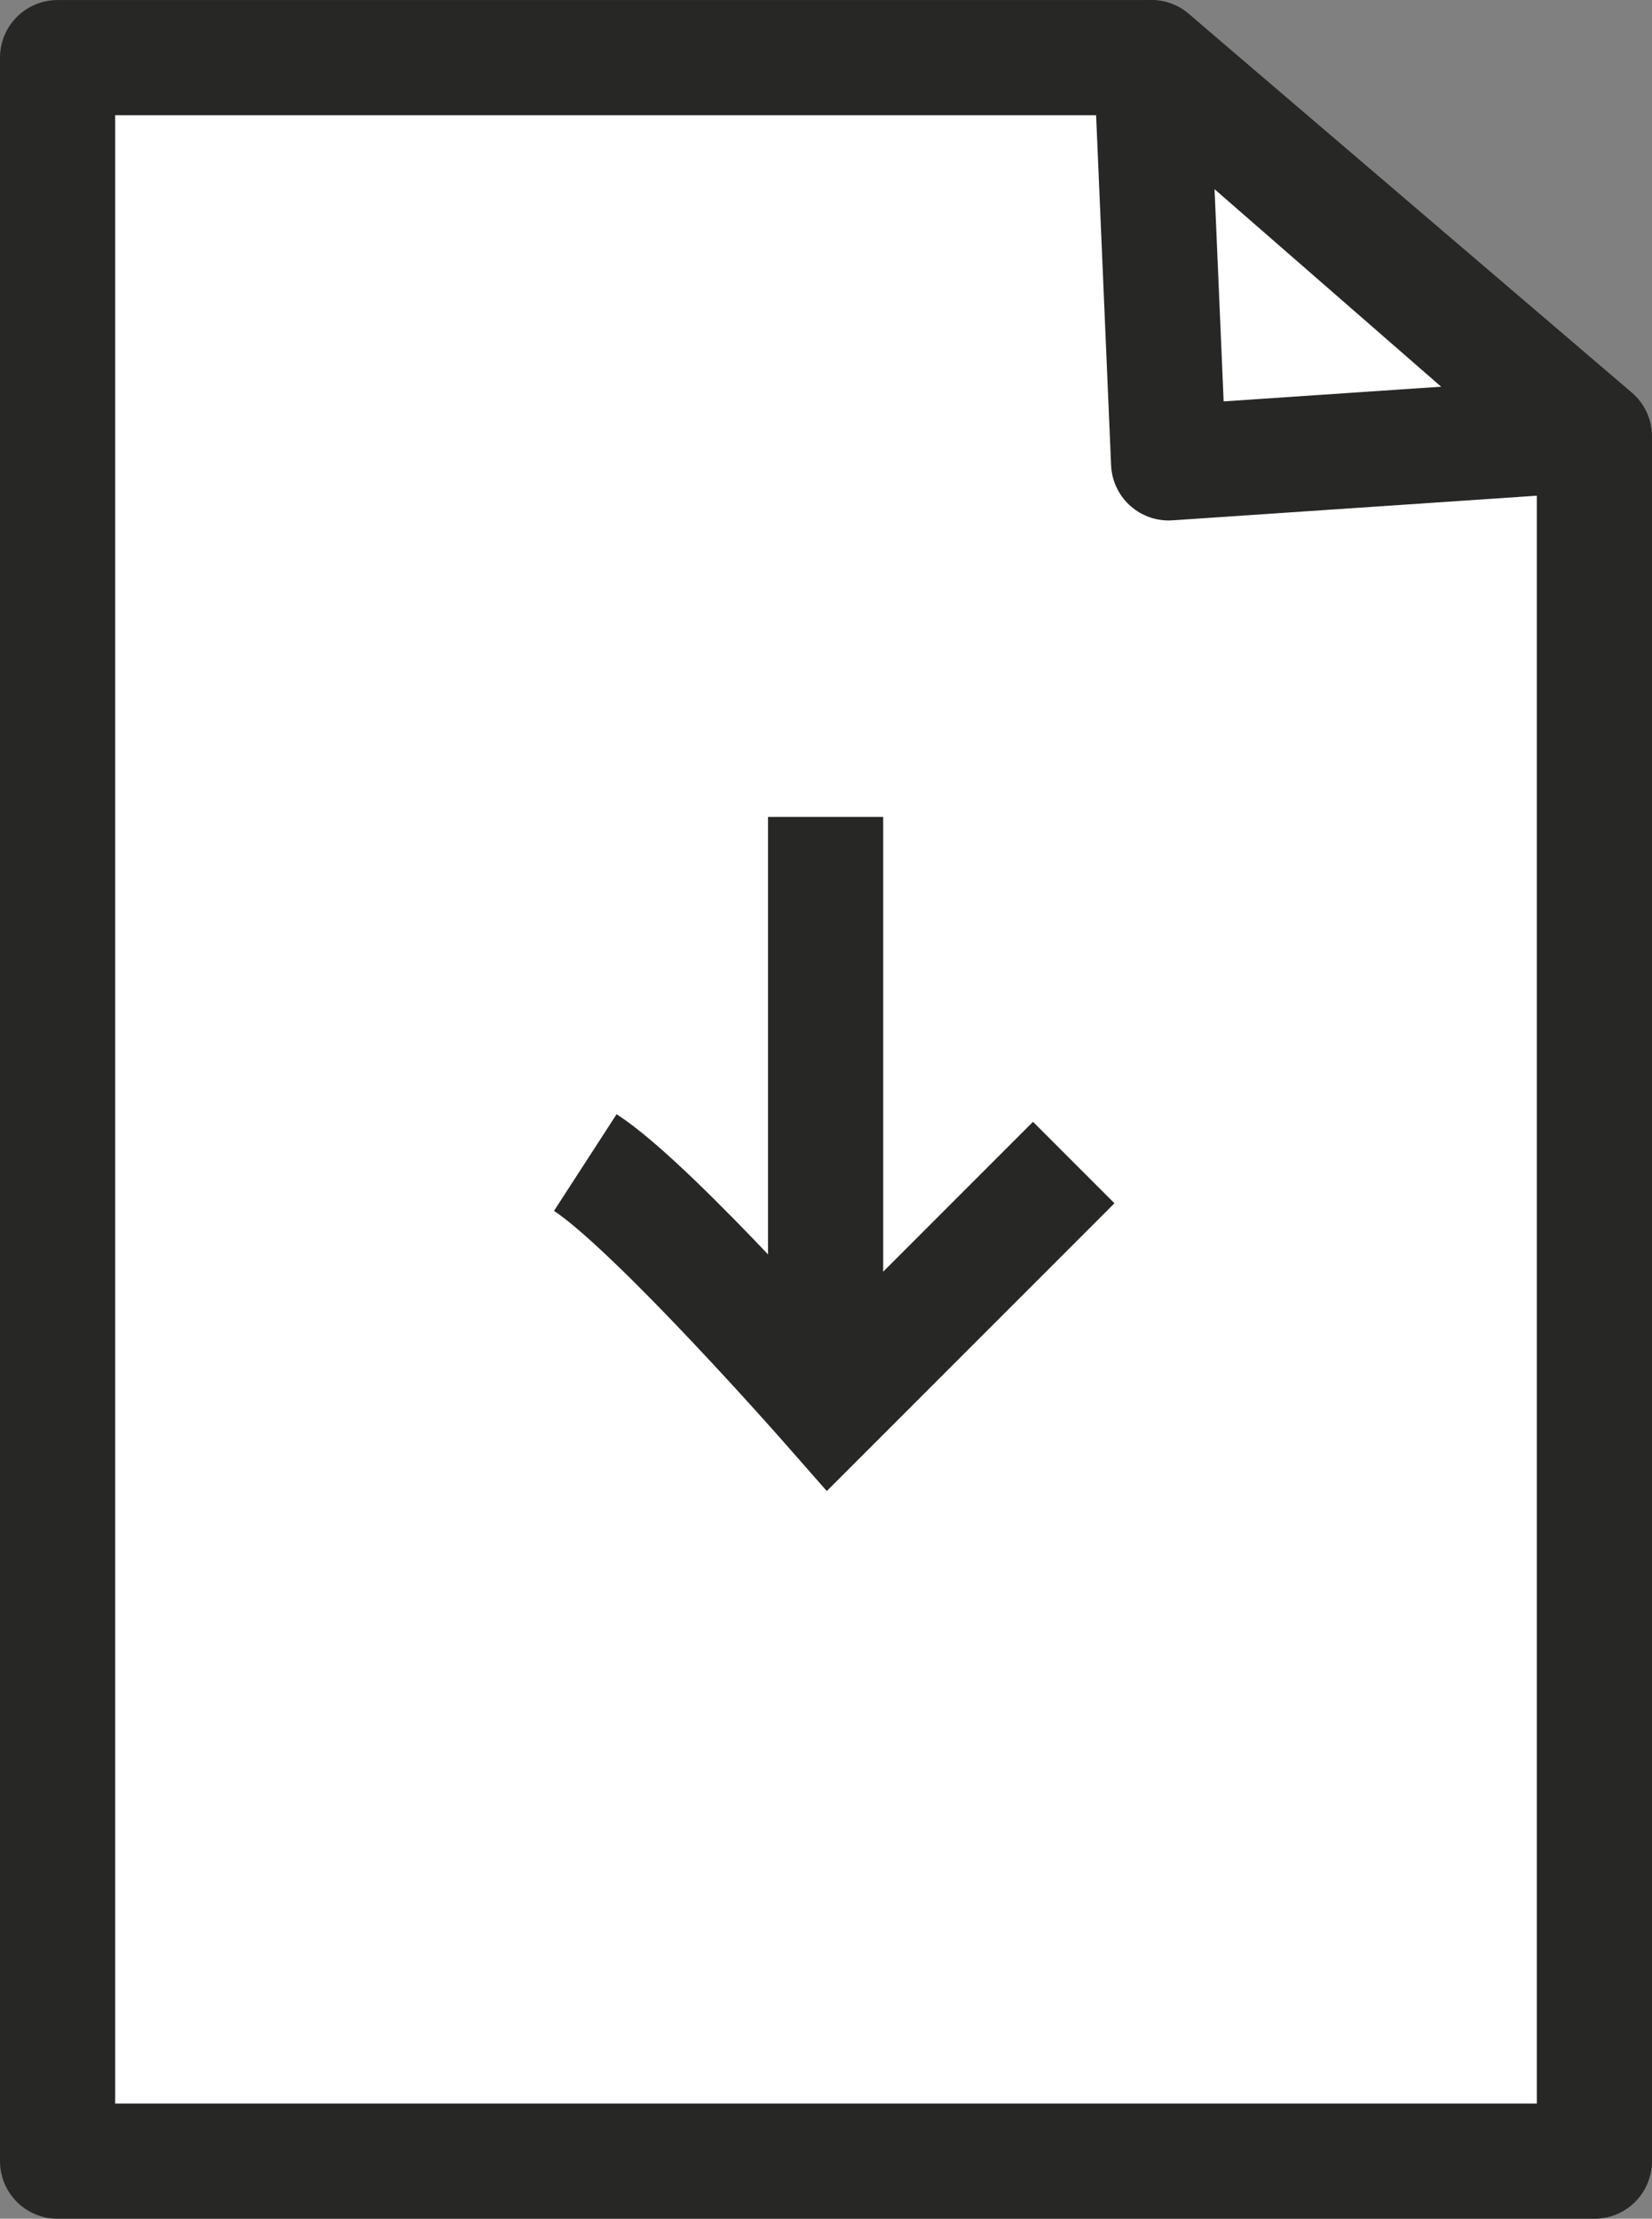 <svg xmlns="http://www.w3.org/2000/svg" width="43.029" height="57.772" viewBox="0 0 43.029 57.772">
  <rect x="0" y="0" width="43.029" height="57.772" fill="#808080" stroke="none"/>
  <g id="Group_737" data-name="Group 737" transform="translate(-1017.996 -5936.229)">
    <g id="Group_736" data-name="Group 736" transform="translate(2988.943 7701.642)">
      <path id="Path_1096" data-name="Path 1096" d="M-1940.959-1763.912h-28.488v54.772h40.029v-44.91Z" transform="translate(0 0)" fill="#fff" stroke="#272725" stroke-linecap="round" stroke-linejoin="round" stroke-width="3"/>
      <path id="Path_1097" data-name="Path 1097" d="M-1897.1-1753.361l-.452-10.551,11.27,9.82Z" transform="translate(-43.408 0)" fill="#fff" stroke="#272725" stroke-linecap="round" stroke-linejoin="round" stroke-width="3"/>
    </g>
    <line id="Line_7" data-name="Line 7" y2="15" transform="translate(1039.5 5957.5)" fill="none" stroke="#272725" stroke-width="3"/>
    <path id="Path_1098" data-name="Path 1098" d="M810.241,5939.5c1.8,1.166,6.361,6.361,6.361,6.361l6.361-6.361" transform="translate(223 27)" fill="none" stroke="#272725" stroke-width="3"/>
  </g>
</svg>
